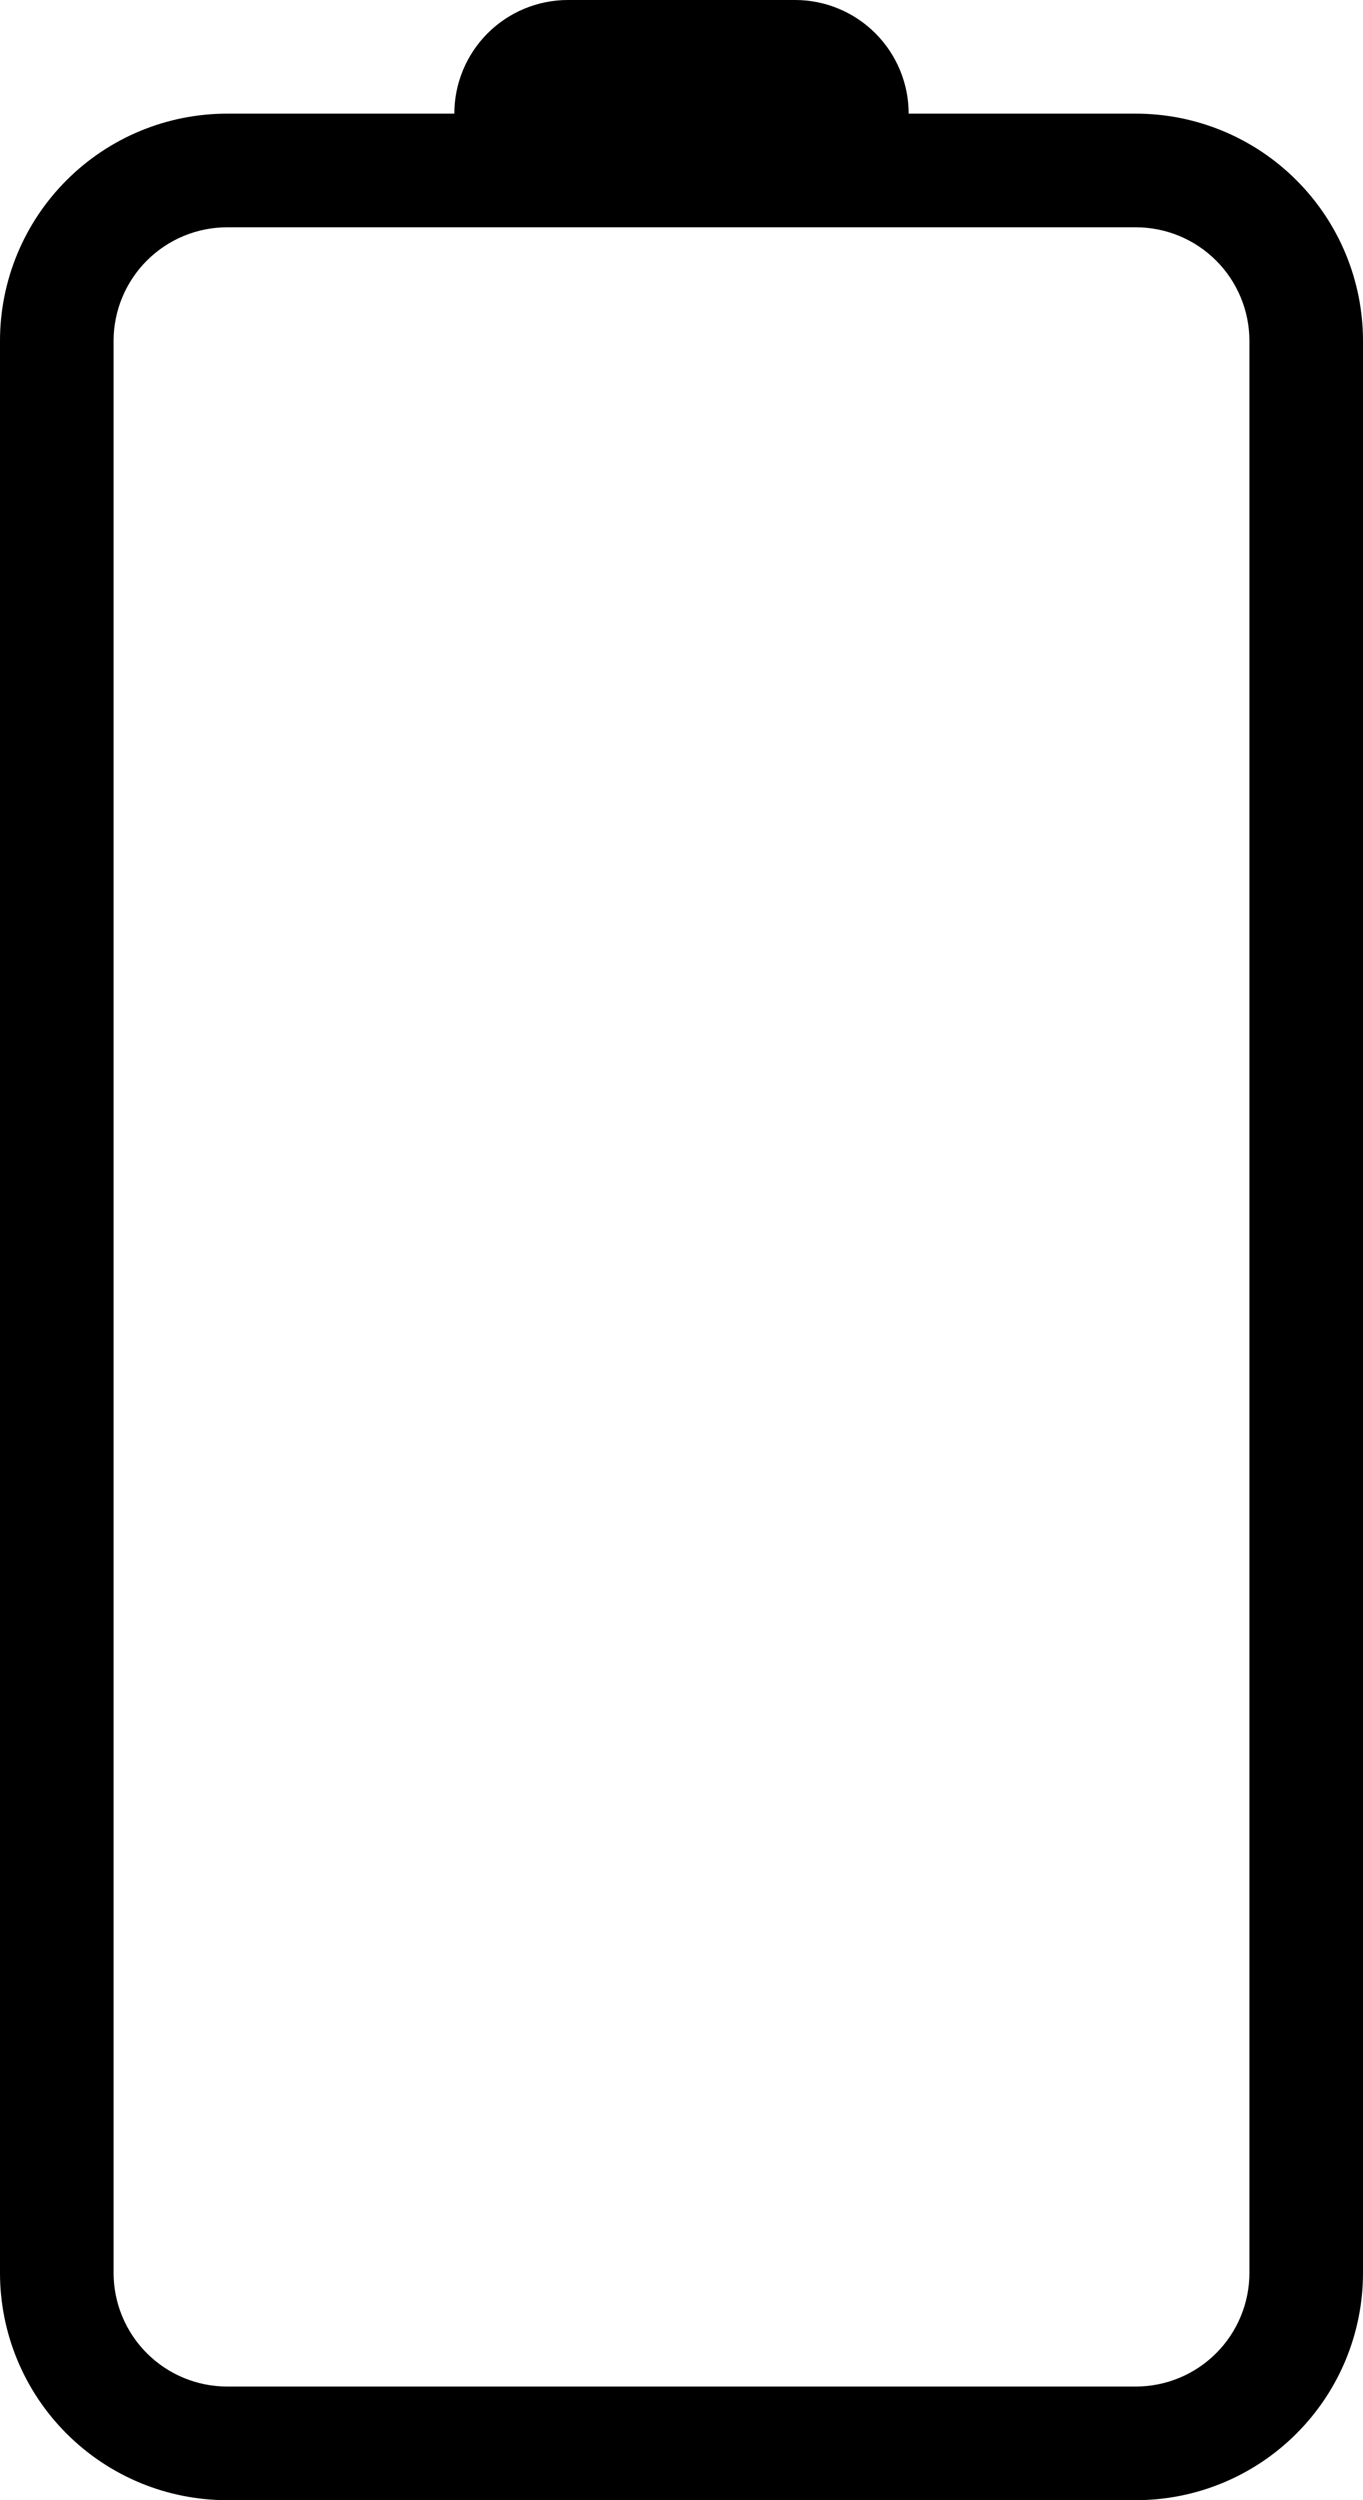 <svg width="24" height="44" viewBox="0 0 24 44" fill="none" xmlns="http://www.w3.org/2000/svg">
<g clip-path="url(#clip0_104_10)">
<path d="M8 2L4 2C2.939 2 1.922 2.421 1.172 3.172C0.421 3.922 -1.7074e-06 4.939 -1.66103e-06 6L-1.74846e-07 40C-1.28474e-07 41.061 0.421 42.078 1.172 42.828C1.922 43.579 2.939 44 4 44L20 44C21.061 44 22.078 43.579 22.828 42.828C23.579 42.078 24 41.061 24 40L24 6C24 4.939 23.579 3.922 22.828 3.172C22.078 2.421 21.061 2 20 2L16 2C16 1.47 15.789 0.961 15.414 0.586C15.039 0.211 14.53 -6.35145e-07 14 -6.11959e-07L10 -4.37114e-07C9.47 -4.13928e-07 8.961 0.211 8.586 0.586C8.211 0.961 8 1.47 8 2ZM10 4L20 4C20.53 4 21.039 4.211 21.414 4.586C21.789 4.961 22 5.47 22 6L22 40C22 40.53 21.789 41.039 21.414 41.414C21.039 41.789 20.53 42 20 42L4 42C3.47 42 2.961 41.789 2.586 41.414C2.211 41.039 2 40.53 2 40L2 6C2 5.47 2.211 4.961 2.586 4.586C2.961 4.211 3.47 4 4 4L10 4Z" fill="black"/>
</g>
<defs>
<clipPath id="clip0_104_10">
<rect width="44" height="24" fill="white" transform="translate(0 44) rotate(-90)"/>
</clipPath>
</defs>
</svg>

